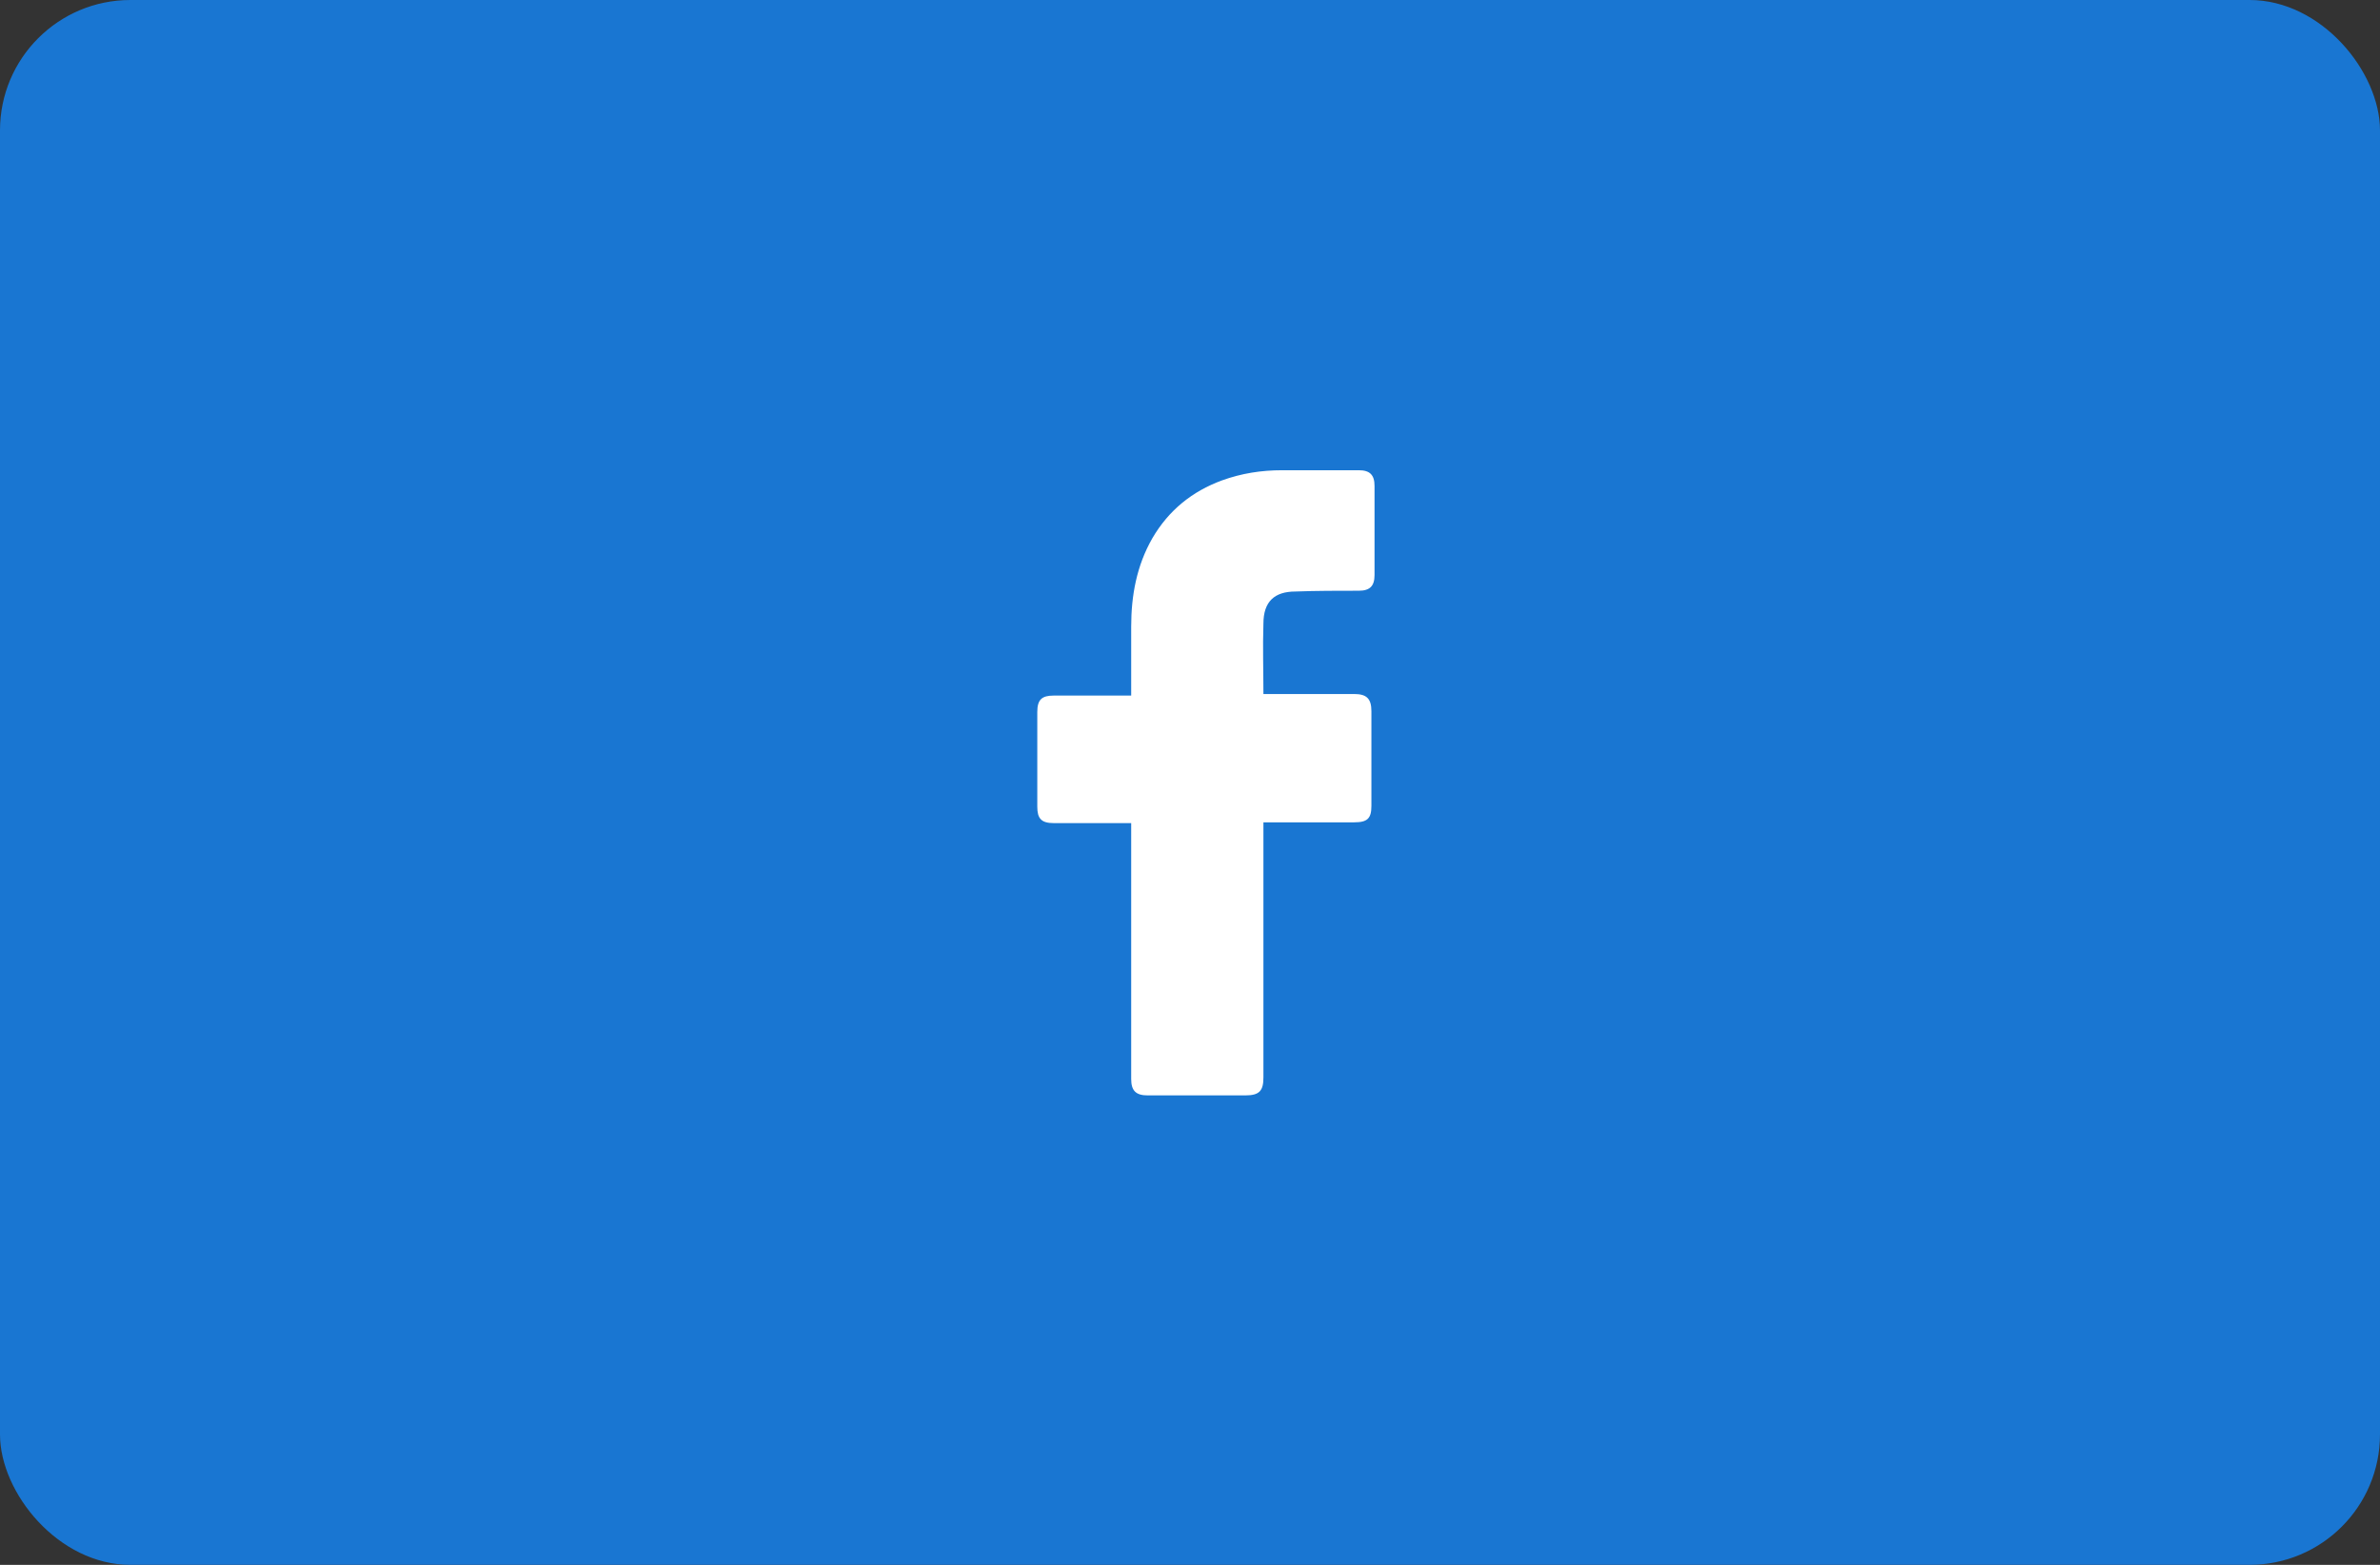 <svg width="73" height="48" viewBox="0 0 73 48" fill="none" xmlns="http://www.w3.org/2000/svg">
<rect x="0" y="0" width="73" height="48" fill="#333333" stroke="none"/>
<rect width="73" height="48" rx="4" fill="#1976D2"/>
<path d="M34.696 25.248C34.624 25.248 33.04 25.248 32.32 25.248C31.936 25.248 31.816 25.104 31.816 24.744C31.816 23.784 31.816 22.8 31.816 21.84C31.816 21.456 31.96 21.336 32.32 21.336H34.696C34.696 21.264 34.696 19.872 34.696 19.224C34.696 18.264 34.864 17.352 35.344 16.512C35.848 15.648 36.568 15.072 37.48 14.736C38.08 14.52 38.68 14.424 39.328 14.424H41.68C42.016 14.424 42.16 14.568 42.16 14.904V17.64C42.16 17.976 42.016 18.12 41.68 18.12C41.032 18.12 40.384 18.12 39.736 18.144C39.088 18.144 38.752 18.456 38.752 19.128C38.728 19.848 38.752 20.544 38.752 21.288H41.536C41.92 21.288 42.064 21.432 42.064 21.816V24.72C42.064 25.104 41.944 25.224 41.536 25.224C40.672 25.224 38.824 25.224 38.752 25.224V33.048C38.752 33.456 38.632 33.6 38.2 33.6C37.192 33.6 36.208 33.6 35.2 33.6C34.84 33.6 34.696 33.456 34.696 33.096C34.696 30.576 34.696 25.32 34.696 25.248Z" fill="white"/>
</svg>
